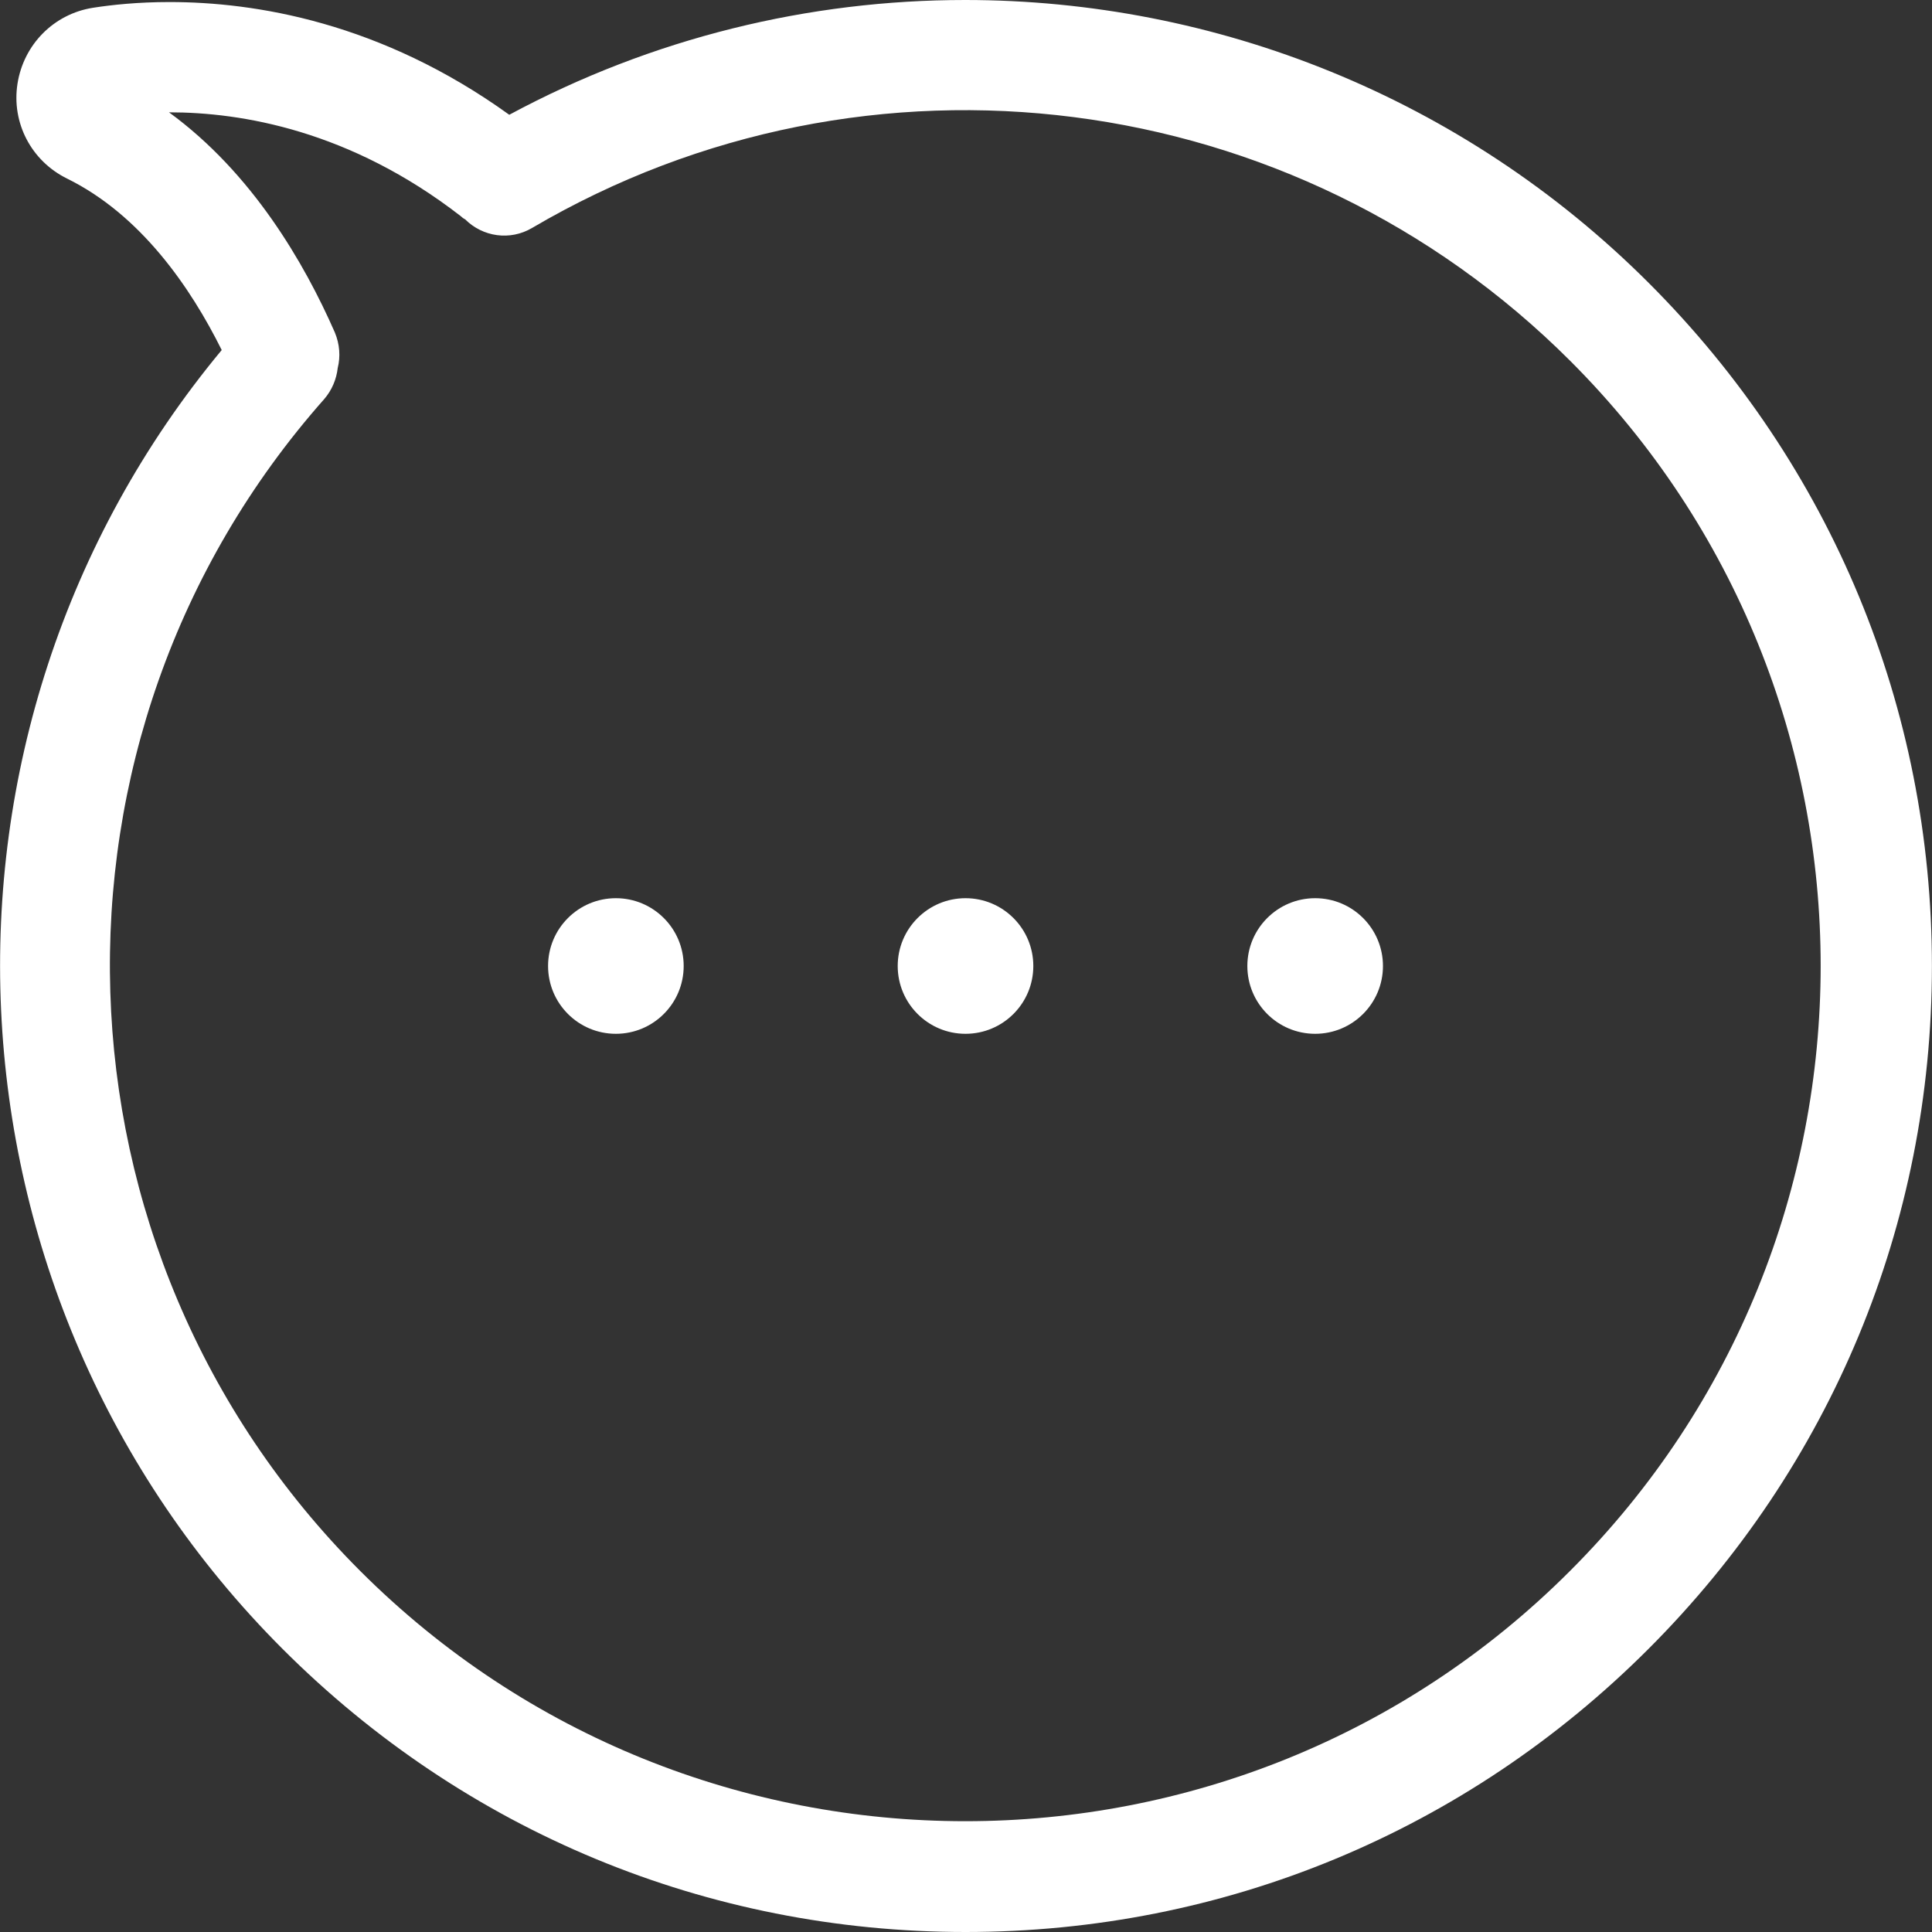 <?xml version="1.0" encoding="utf-8"?>
<!-- Generator: Adobe Illustrator 17.0.0, SVG Export Plug-In . SVG Version: 6.00 Build 0)  -->
<!DOCTYPE svg PUBLIC "-//W3C//DTD SVG 1.1//EN" "http://www.w3.org/Graphics/SVG/1.1/DTD/svg11.dtd">
<svg version="1.1" id="Capa_1" xmlns="http://www.w3.org/2000/svg" xmlns:xlink="http://www.w3.org/1999/xlink" x="0px" y="0px"
	 width="1080px" height="1080px" viewBox="0 0 1080 1080" enable-background="new 0 0 1080 1080" xml:space="preserve">
<rect x="0" y="0" width="1080" height="1080" fill="#333333" stroke="none"/>
<g>
	<g>
		<path fill="#FFFFFF" d="M1079.956,540c0-144.304-56.169-279.704-158.232-381.767C817.606,54.114,679.238,0,539.5,0
			c-86.994,0-174.672,21.006-254.816,64.161C212.76,12.33,142.434,1.142,94.713,1.142c-17.81,0-32.423,1.598-42.698,3.197
			C30.096,7.763,13.2,24.888,9.775,46.808s7.763,43.154,27.628,52.973c41.328,20.321,69.184,60.964,86.537,95.899
			C-53.016,408.71-39.316,724.49,157.961,921.767C260.024,1023.831,395.424,1080,539.728,1080s279.704-56.169,381.767-158.233
			S1079.956,684.304,1079.956,540z M877.656,878.156c-186.317,186.545-489.767,186.545-676.313,0
			C22.79,699.603,14.113,411.907,181.25,223.078c4.338-5.023,6.85-11.188,7.535-17.353c1.598-6.393,1.142-13.243-1.598-19.865
			c-17.125-39.044-46.351-89.277-92.702-123.07h0.228c40.186,0,100.922,10.047,162.799,57.996c0.685,0.685,1.598,1.37,2.512,1.827
			c9.818,9.818,25.116,12.102,37.446,4.795c187.687-110.283,426.292-79.687,580.414,74.436
			C1064.43,388.389,1064.43,691.611,877.656,878.156z"/>
		<circle fill="#FFFFFF" cx="539.728" cy="540" r="37.903"/>
		<circle fill="#FFFFFF" cx="735.179" cy="540" r="37.903"/>
		<circle fill="#FFFFFF" cx="344.278" cy="540" r="37.903"/>
	</g>
</g>
</svg>
